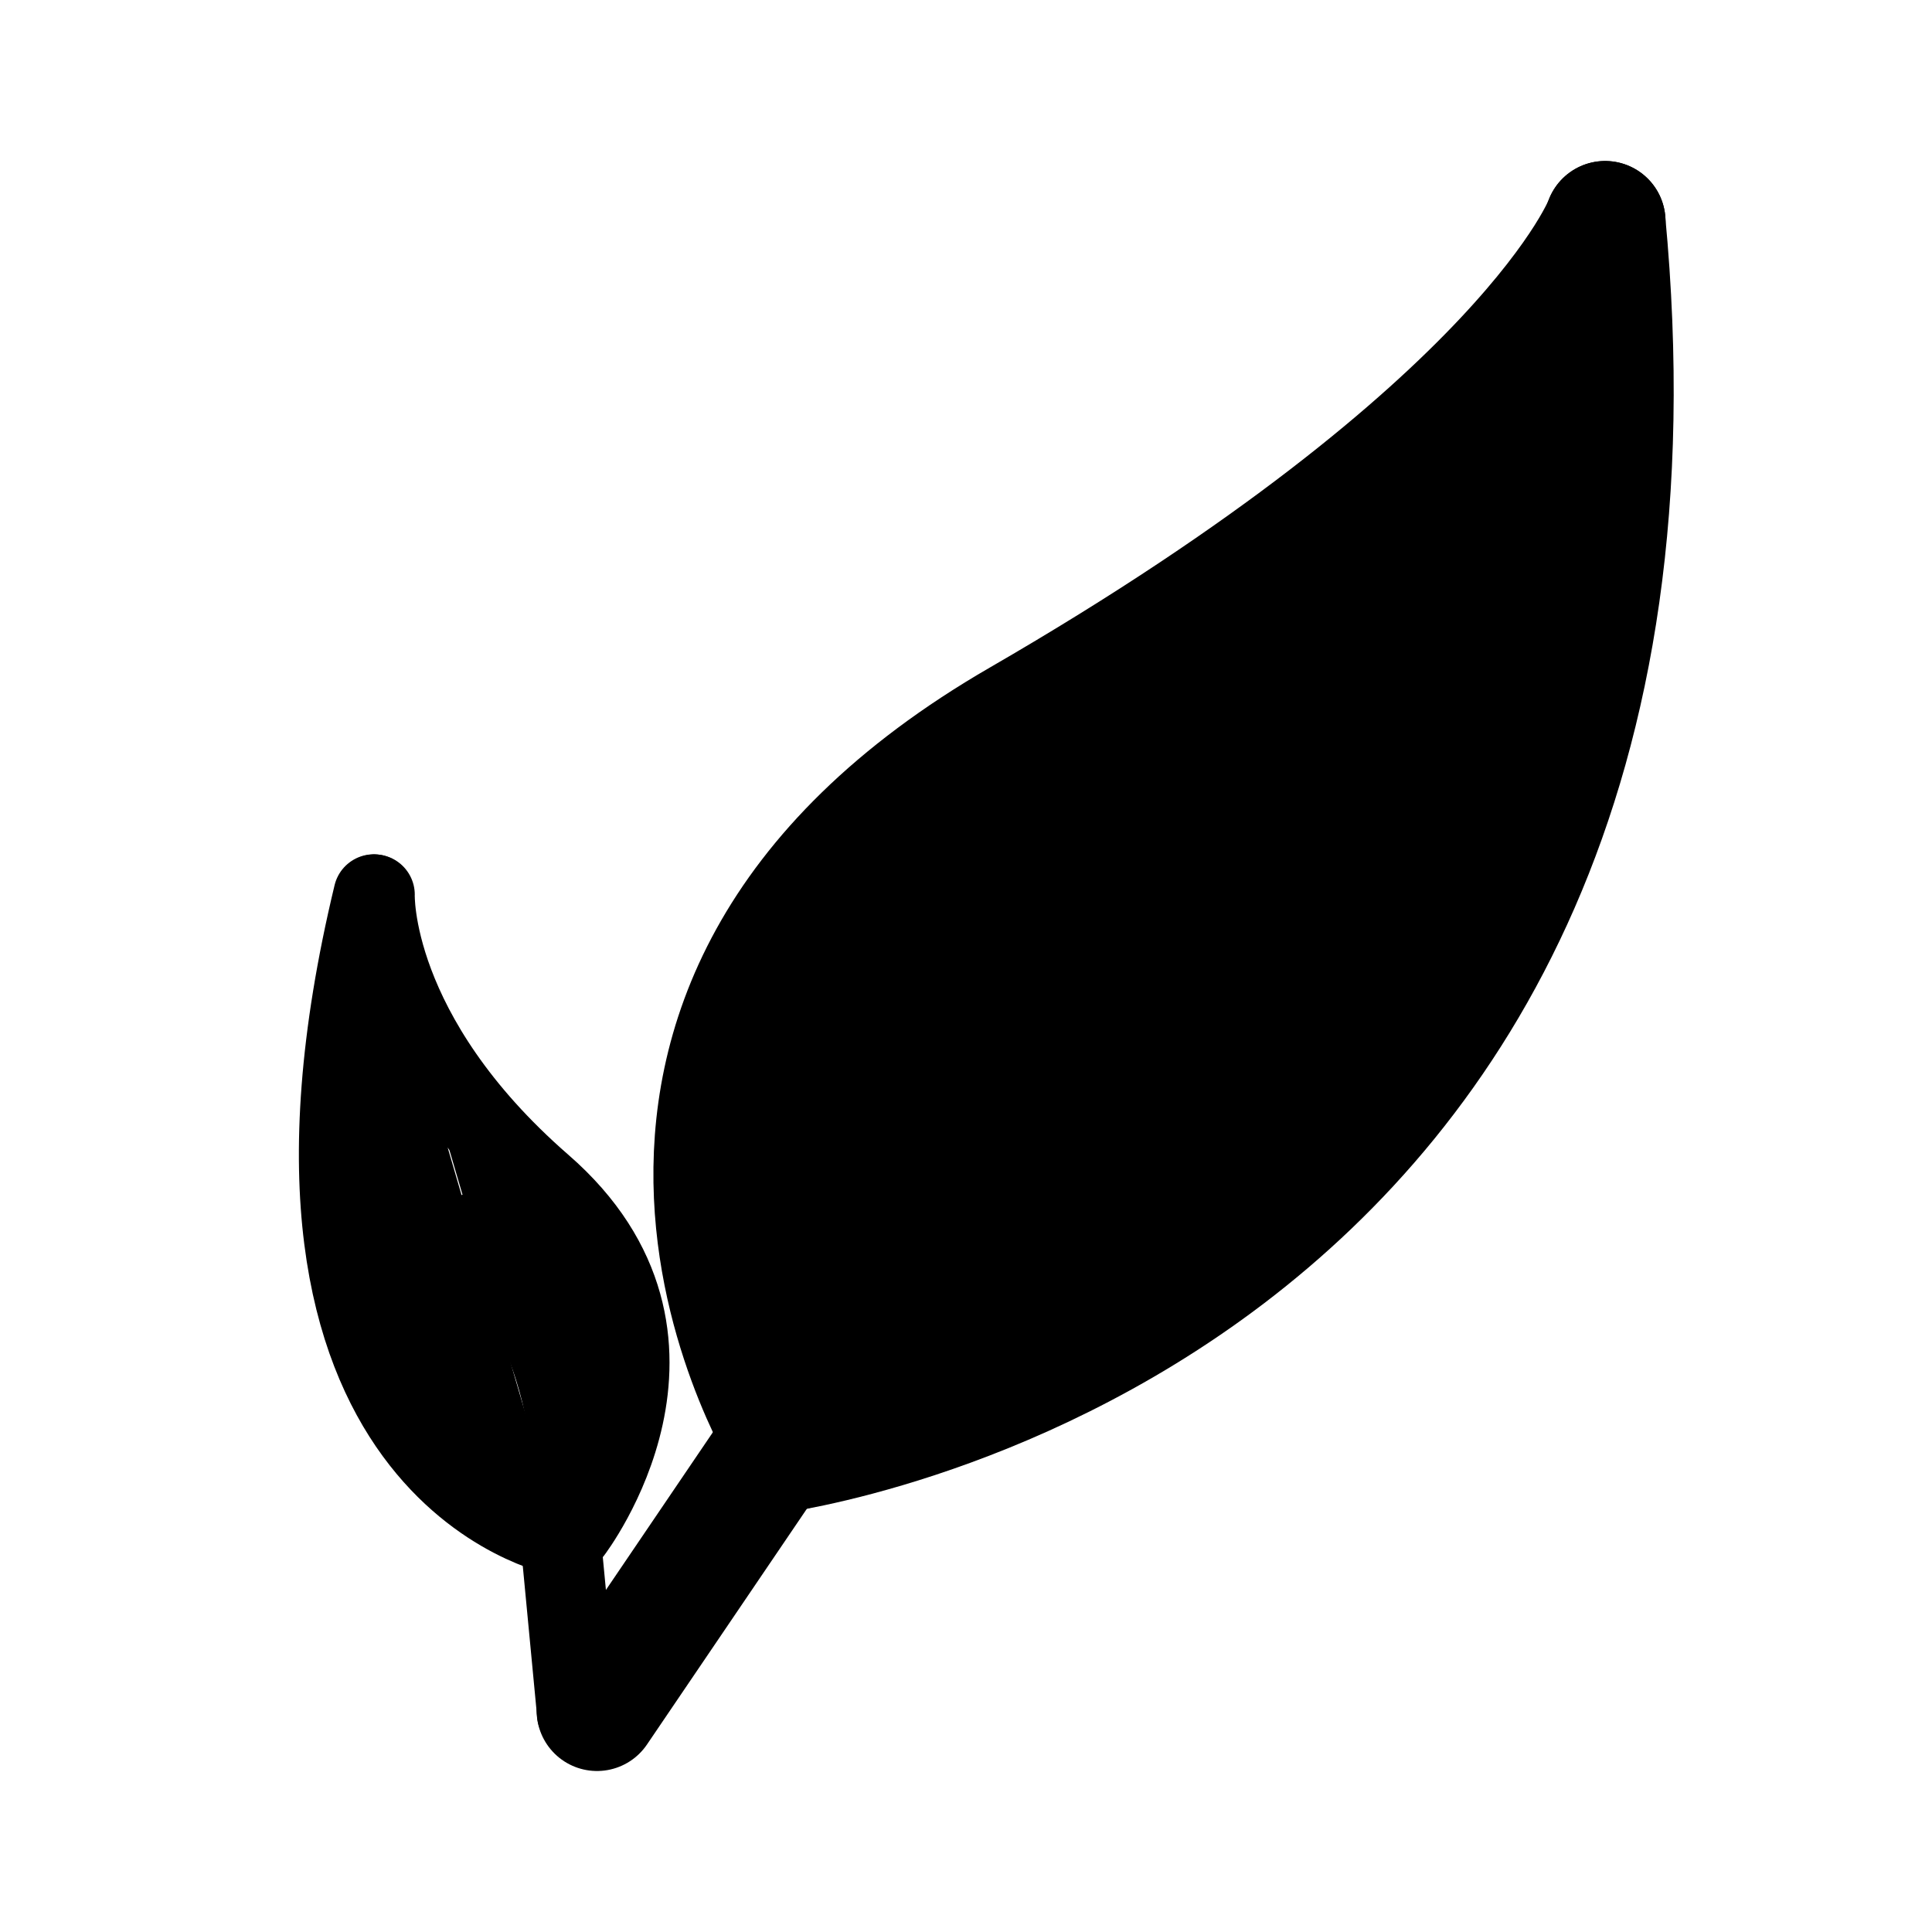 <?xml version="1.0" encoding="UTF-8" standalone="no"?><svg xmlns:android="http://schemas.android.com/apk/res/android" height="192" width="192" xmlns="http://www.w3.org/2000/svg">
  <path android:fillAlpha="0" d="M159.51,22C169.99,132.67 76.66,144.45 76.66,144.45L59.33,170" fill="#000000" stroke="#000000" stroke-linecap="round" stroke-linejoin="round" stroke-width="12"/>
  <path android:fillAlpha="0" d="m78.6,144.15c0,0 -27.91,-43.33 22.78,-72.62C152.06,42.23 159.52,22 159.52,22" fill="#000000" stroke="#000000" stroke-linecap="round" stroke-linejoin="round" stroke-width="12"/>
  <path android:fillAlpha="0" d="m75.92,132.18c0,0 3.64,-28.23 32.79,-52.98" fill="#000000" stroke="#000000" stroke-linecap="round" stroke-linejoin="round" stroke-width="8"/>
  <path android:fillAlpha="0" d="M57.37,170.33 L55.68,152.57" fill="#000000" stroke="#000000" stroke-linecap="round" stroke-linejoin="round" stroke-width="8"/>
  <path android:fillAlpha="0" d="m55.77,152.63c0,0 -32.48,-6.18 -18.63,-63.73" fill="#000000" stroke="#000000" stroke-linecap="round" stroke-linejoin="round" stroke-width="8"/>
  <path android:fillAlpha="0" d="m37.22,88.91c0,0 -0.51,13.95 16.65,28.88 17.59,15.3 2.96,34.4 2.96,34.4 0,0 2.3,-17.74 -9.74,-29.62" fill="#000000" stroke="#000000" stroke-linecap="round" stroke-linejoin="round" stroke-width="8"/>
</svg>